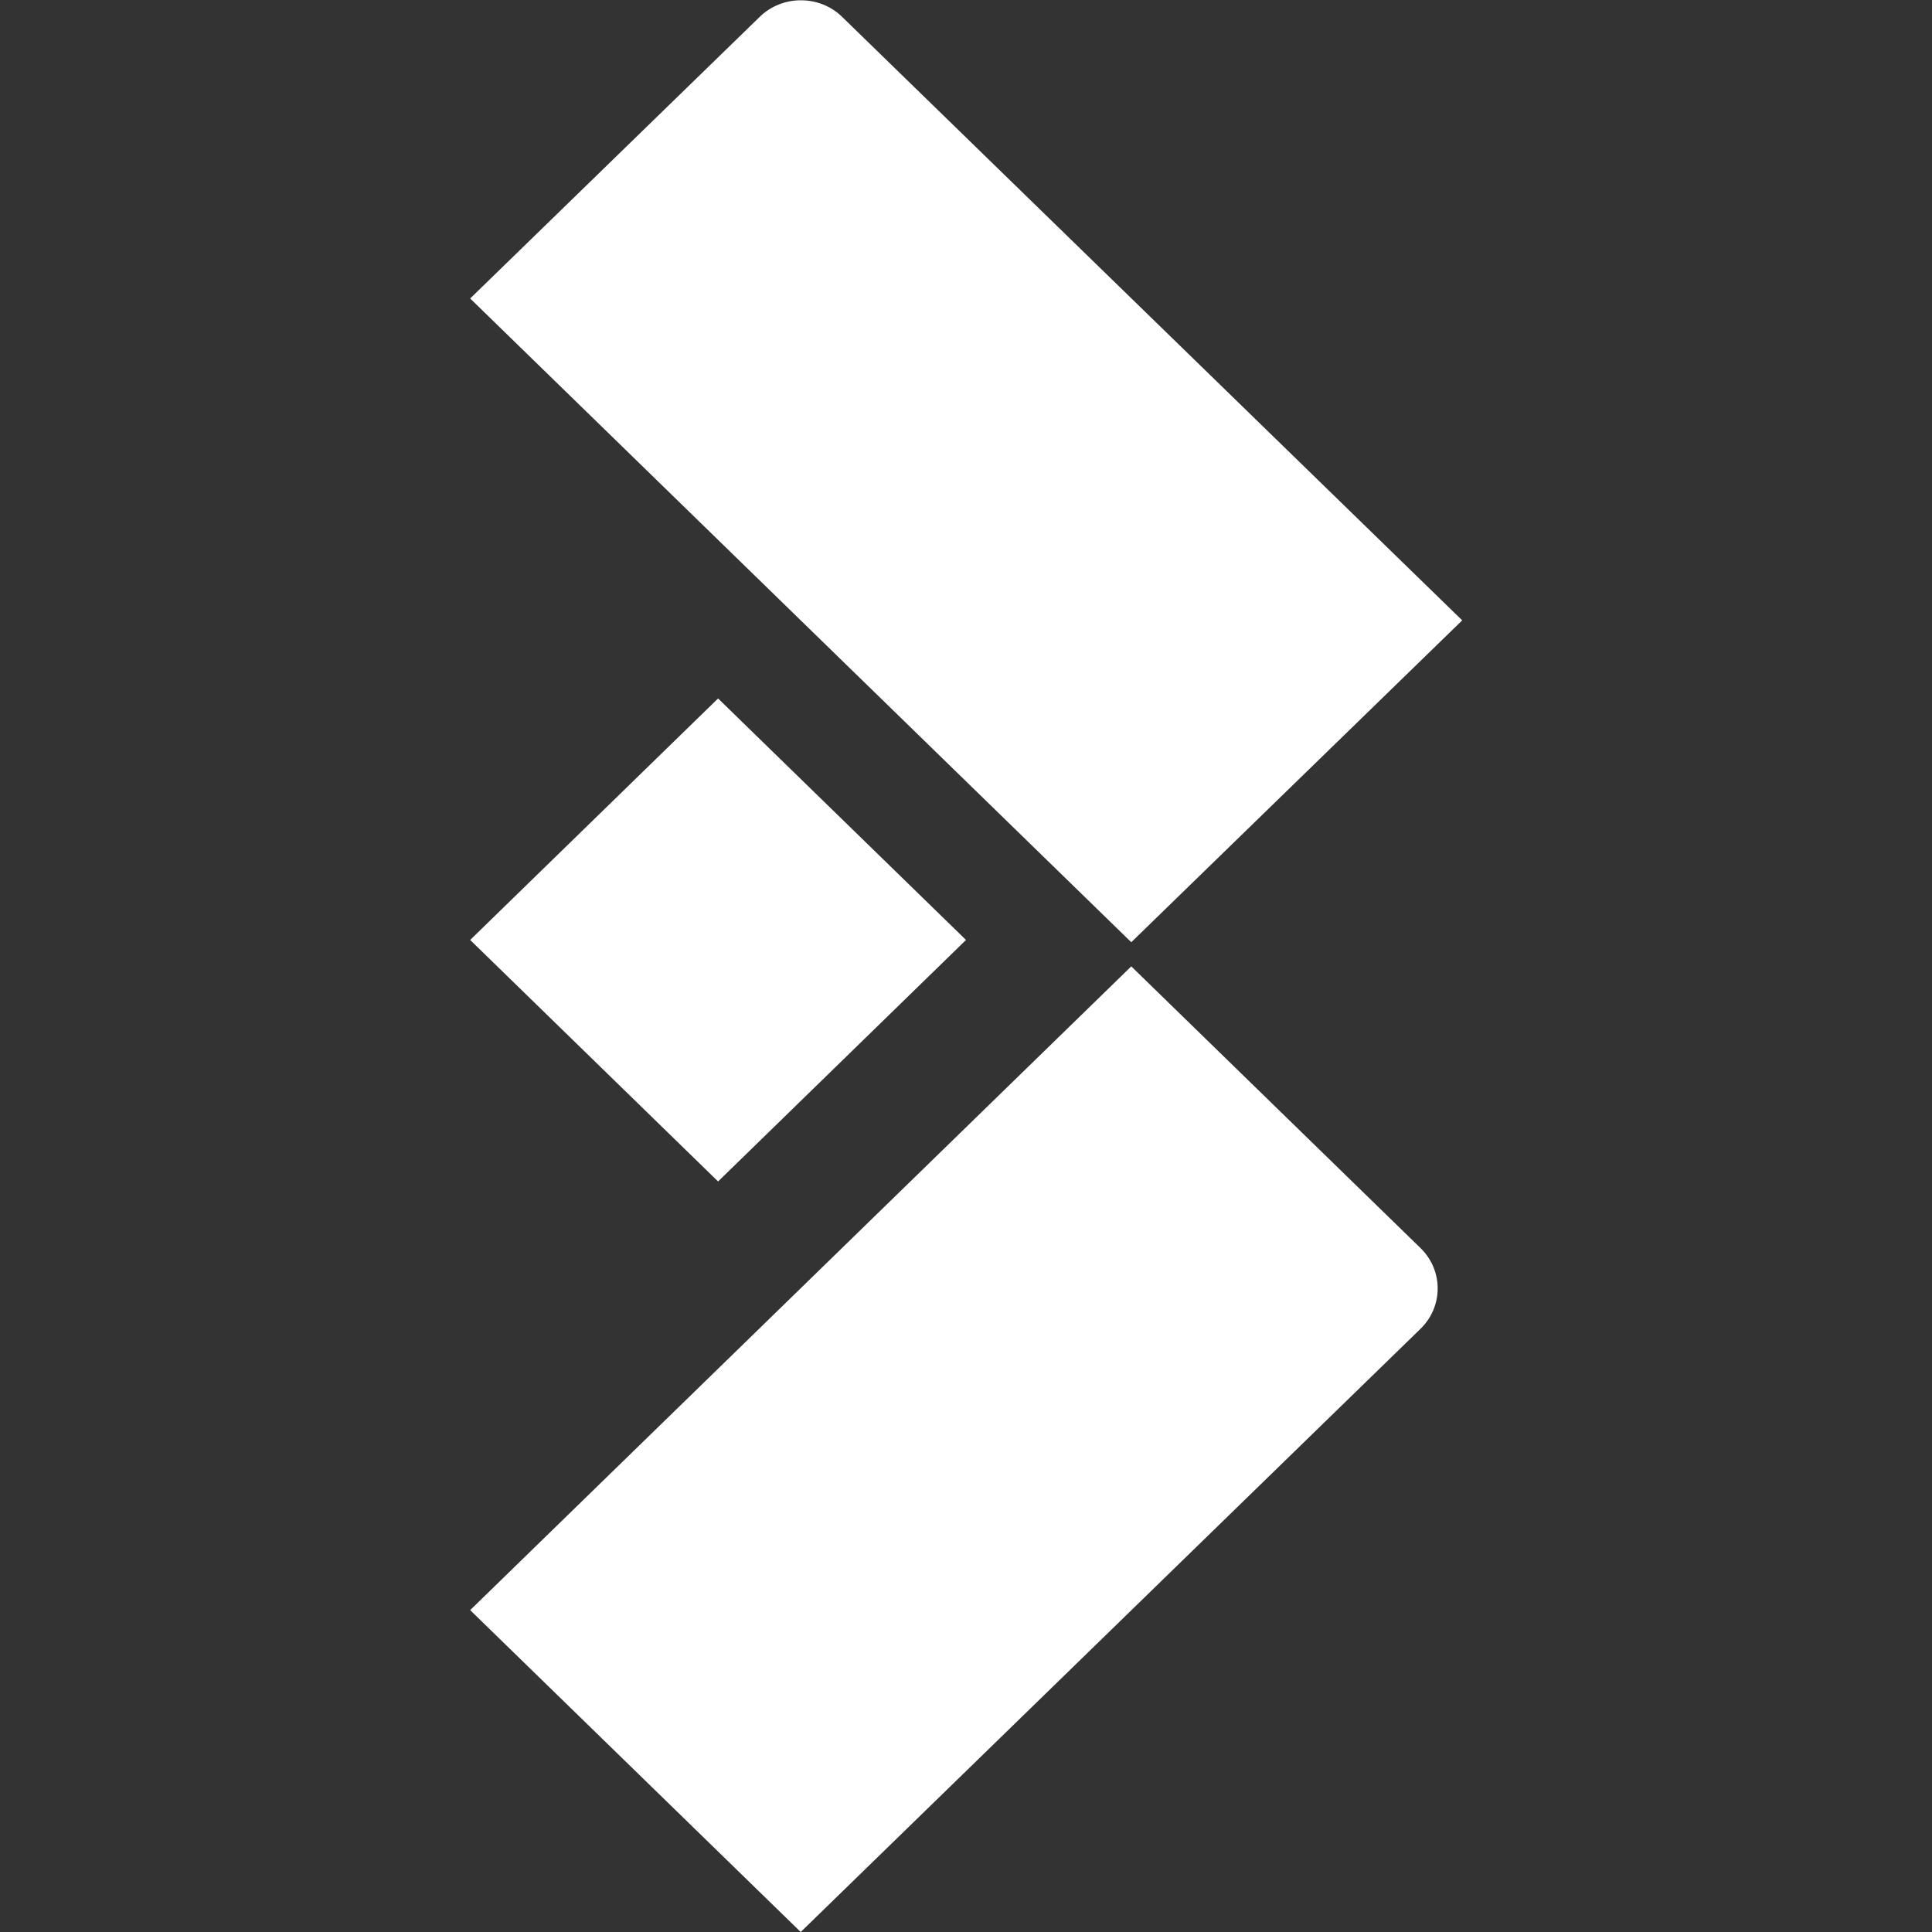 <svg xmlns="http://www.w3.org/2000/svg" xml:space="preserve" viewBox="0 0 512 512"><rect x="0" y="0" width="512" height="512" fill="#333333" stroke="none"/><path d="M299.8 249.7 124.6 79.1l76.7-74.6c6-5.9 15.9-5.9 21.9 0l164.3 159.9zm-43.8-.6-65.7-64-65.7 64 65.7 64zm43.8 7L124.6 426.7l87.6 85.3 164.3-159.9c6-5.9 6-15.4 0-21.3z" style="fill:#fff"/></svg>
